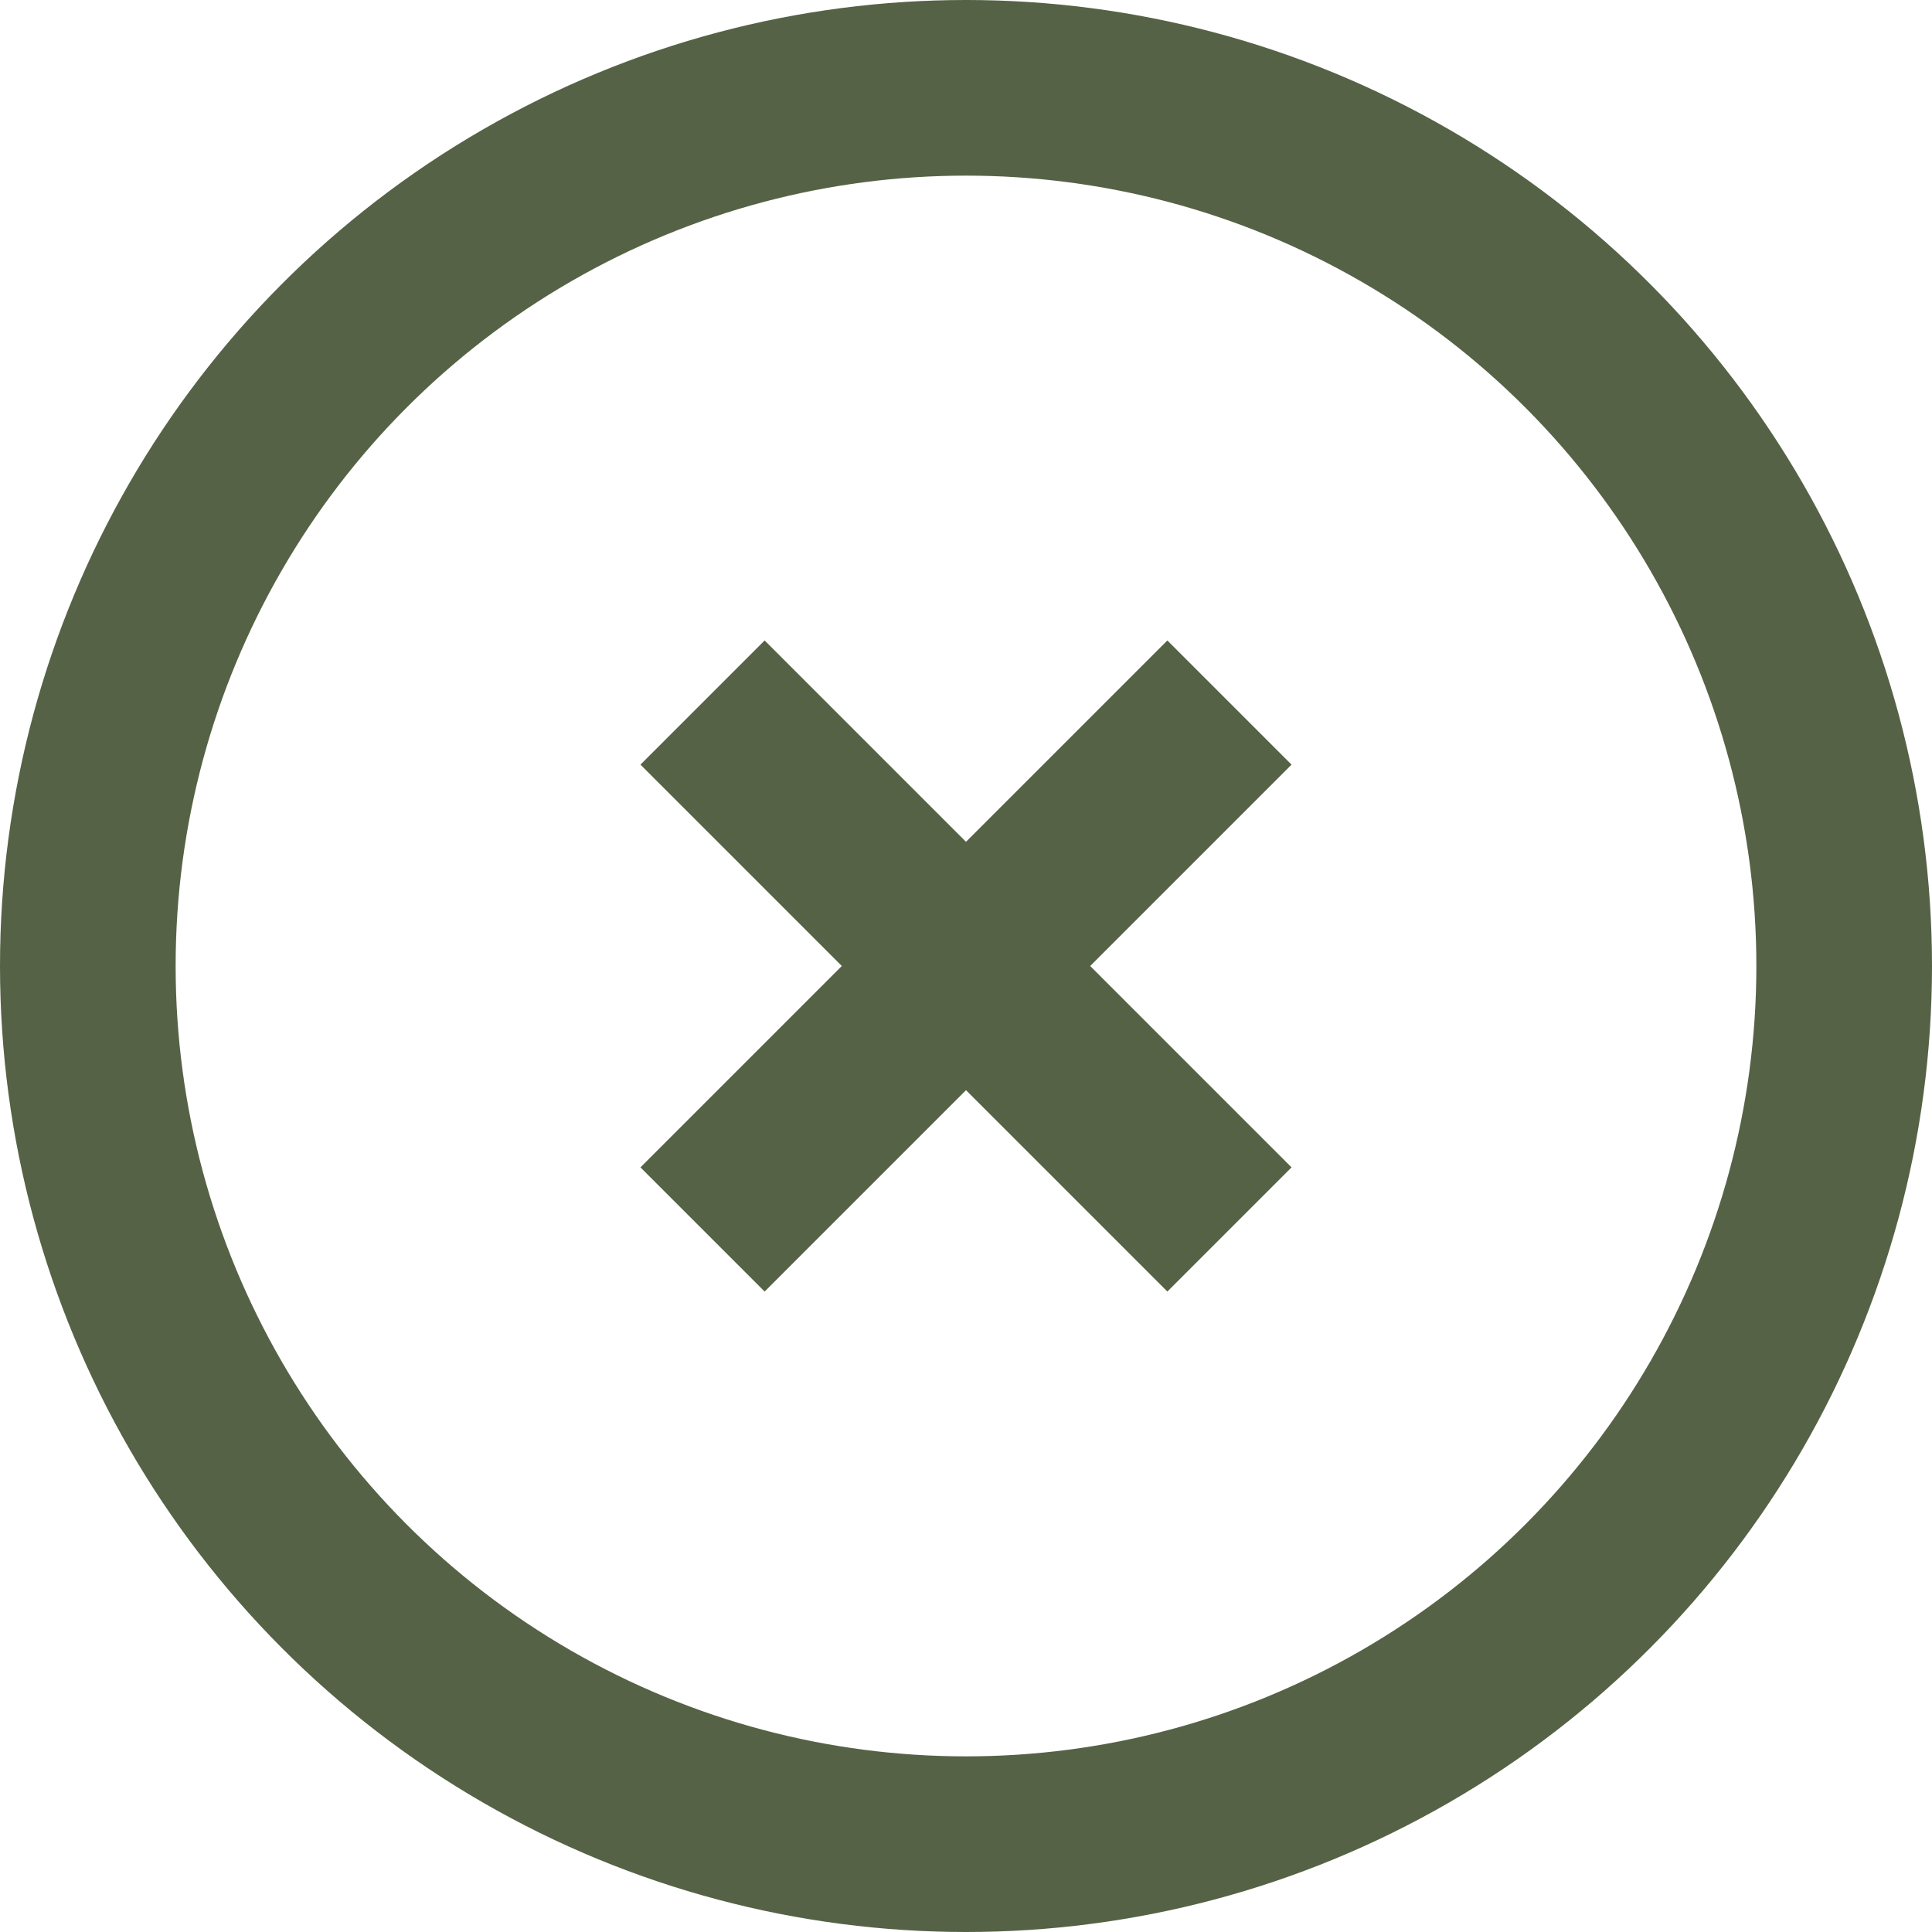 <svg width="33" height="33" viewBox="0 0 33 33" fill="none" xmlns="http://www.w3.org/2000/svg">
<circle cx="16.5" cy="16.5" r="15" stroke="#566246" stroke-width="3"/>
<path d="M12 12L21 21" stroke="#566246" stroke-width="3"/>
<path d="M21 12L12 21" stroke="#566246" stroke-width="3"/>
</svg>
